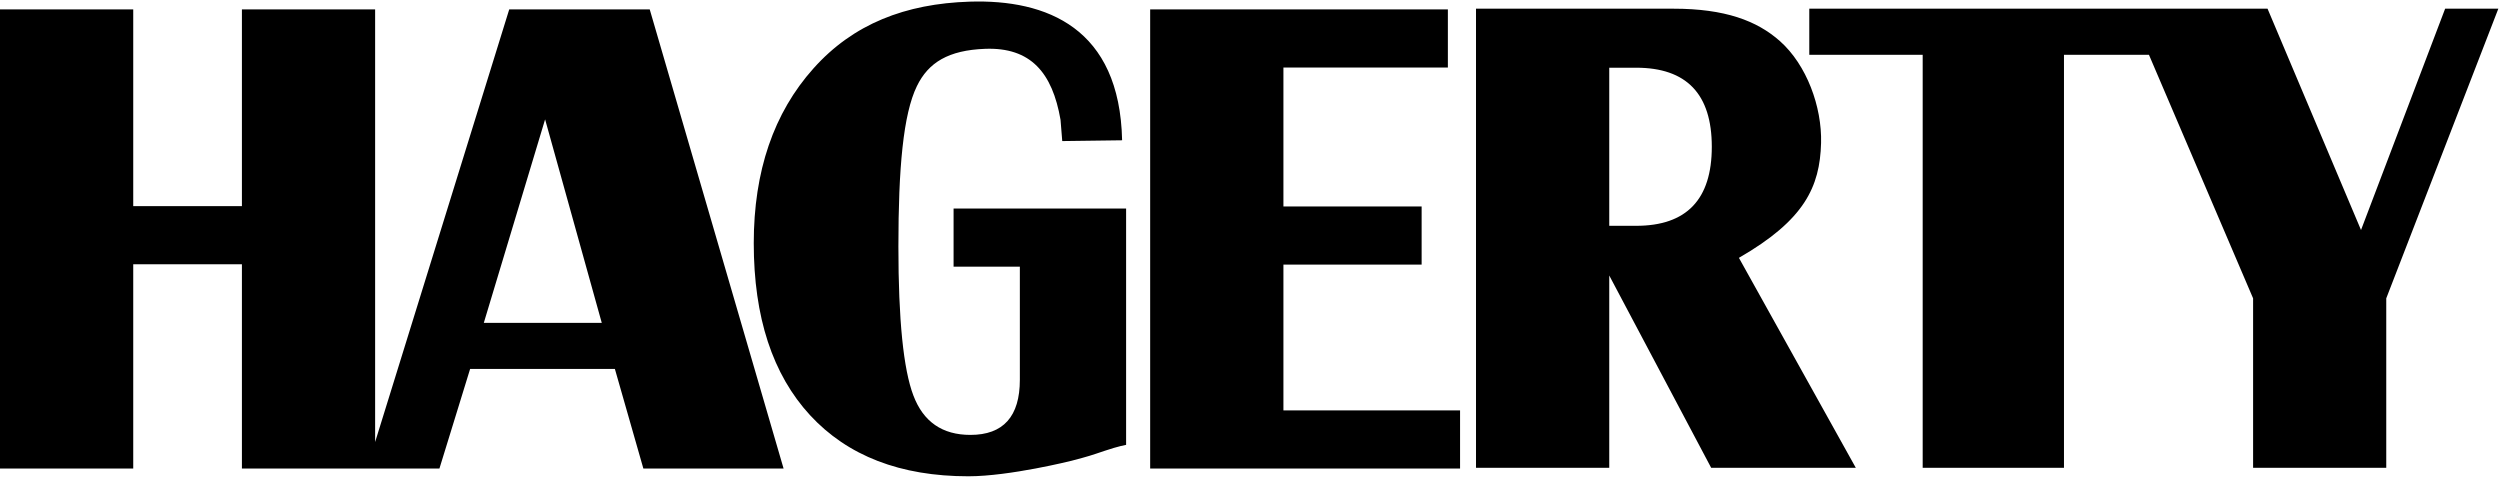 <svg width="440" height="84" viewBox="0 0 440 84" fill="none" xmlns="http://www.w3.org/2000/svg">
<path fill-rule="evenodd" clip-rule="evenodd" d="M439.707 1.53L419.981 52.507V82.336H396.545V52.507L378.215 9.643H363.26V82.336H338.392V9.643H318.434V1.53H399.087L415.539 40.485L430.344 1.53H439.707ZM287.959 39.743H283.229V11.917H287.959C296.842 11.917 301.277 16.556 301.277 25.832C301.277 35.104 296.842 39.743 287.959 39.743ZM320.509 25.165C320.677 18.776 317.965 11.413 313.278 7.245C309.222 3.639 303.582 1.53 294.531 1.53H259.777V82.336H283.229V48.489L301.168 82.336H326.624L306.049 45.381C317.569 38.739 320.301 32.924 320.509 25.165ZM225.882 72.229H256.972V82.459H202.429V1.653H254.825V11.888H225.882V36.337H250.207V46.571H225.882V72.229ZM167.83 36.705H198.195V78.294C198.195 78.294 196.846 78.524 194.433 79.34C191.933 80.183 191.632 80.297 188.608 81.09C188.608 81.09 177.702 83.826 170.433 83.826C158.471 83.826 149.185 80.237 142.573 73.078C135.968 65.909 132.661 55.817 132.661 42.797C132.661 30.128 136.163 19.873 143.174 12.038C150.167 4.209 159.347 0.649 170.669 0.29C184.243 -0.135 197.072 4.918 197.492 24.69L186.955 24.829L186.653 21.083C185.215 12.788 181.404 8.286 173.366 8.593C166.927 8.838 163.401 10.995 161.378 15.148C158.963 20.093 158.118 29.611 158.118 43.386C158.118 56.255 158.996 64.996 160.759 69.615C162.509 74.238 165.85 76.543 170.789 76.543C176.593 76.543 179.494 73.298 179.494 66.829V46.935H167.83V36.705ZM85.148 56.829L95.938 21.009L105.913 56.829H85.148ZM89.624 1.653L66.022 77.795V1.653H42.577V36.275H23.449V1.653H0V82.459H23.449V46.515H42.577V82.459H77.34L82.74 64.938H108.221L113.231 82.459H137.91L114.351 1.653H89.624Z" fill="currentColor"/>
</svg>

